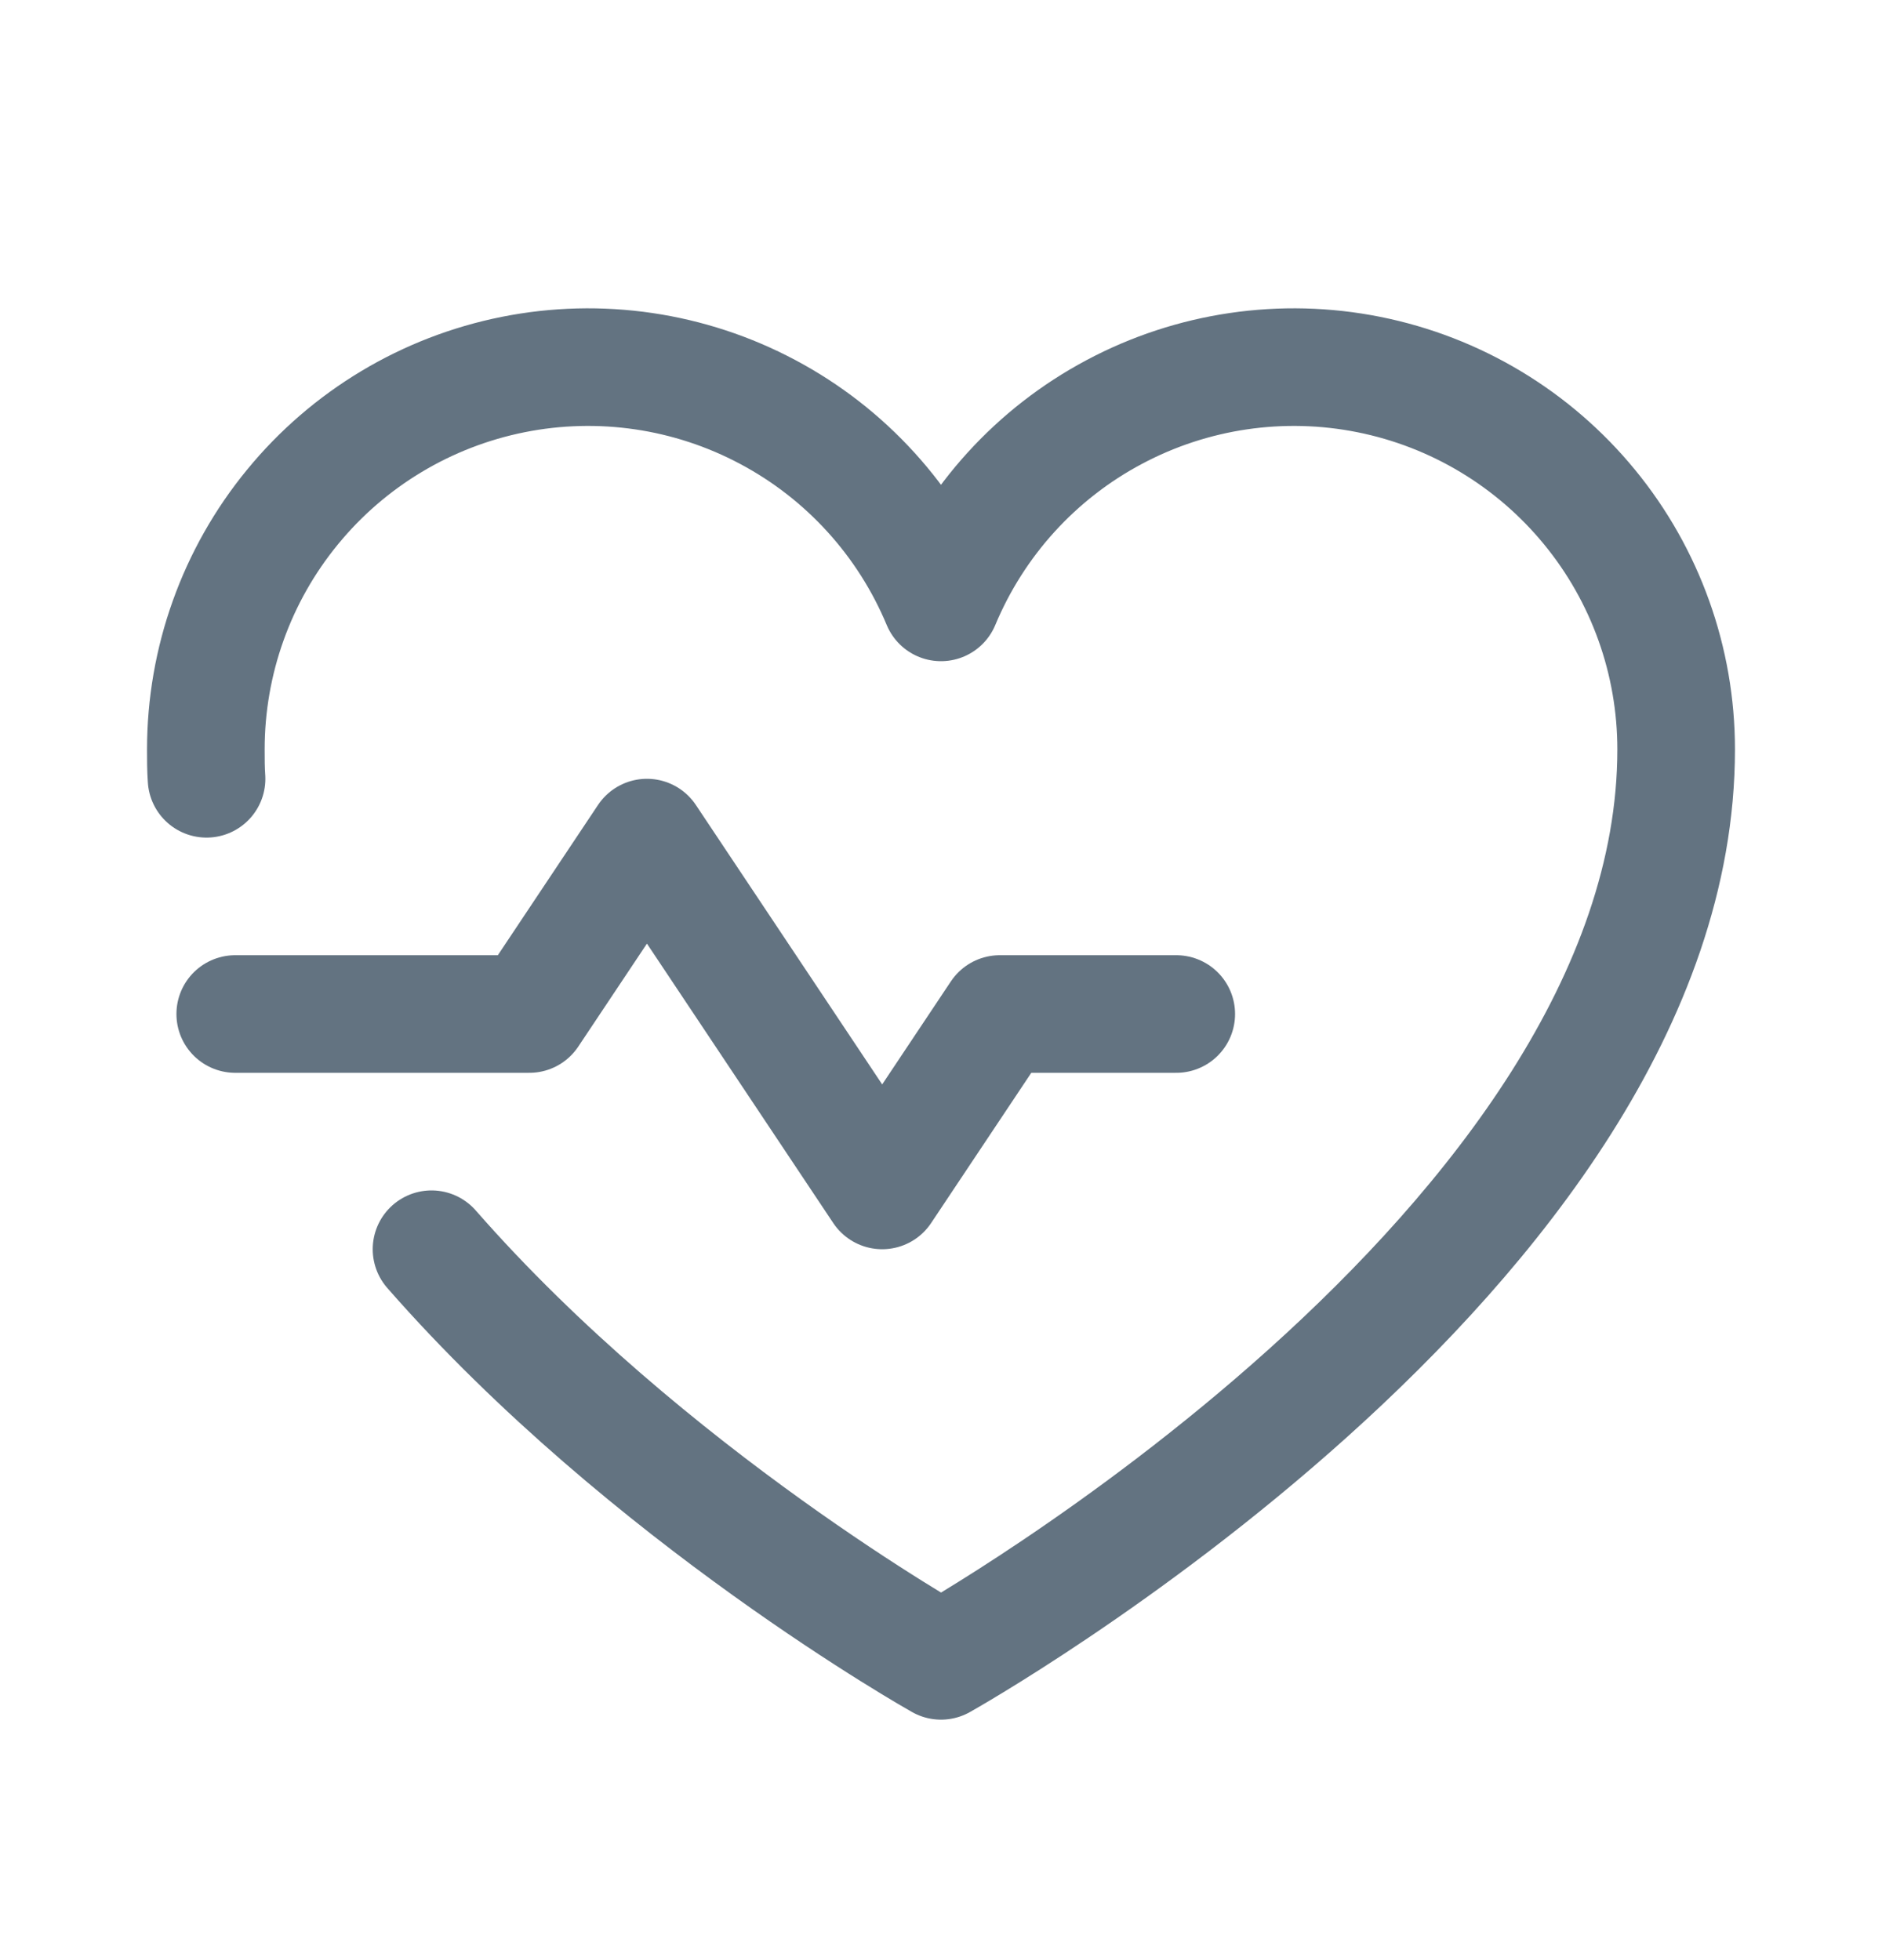 <svg width="24" height="25" viewBox="0 0 24 25" fill="none" xmlns="http://www.w3.org/2000/svg">
<path d="M3 12.933H6.75L8.25 10.683L11.25 15.183L12.75 12.933H15" stroke="#637381" stroke-width="1.5" stroke-linecap="round" stroke-linejoin="round"/>
<path d="M2.634 9.933C2.625 9.811 2.625 9.68 2.625 9.558C2.625 8.431 3.015 7.338 3.73 6.467C4.444 5.595 5.439 4.998 6.544 4.777C7.649 4.556 8.797 4.725 9.791 5.255C10.786 5.784 11.566 6.642 12 7.683V7.683C12.434 6.642 13.214 5.784 14.209 5.255C15.203 4.725 16.351 4.556 17.456 4.777C18.561 4.998 19.555 5.595 20.27 6.467C20.985 7.338 21.375 8.431 21.375 9.558C21.375 15.933 12 21.183 12 21.183C12 21.183 8.259 19.083 5.503 15.933" stroke="#637381" stroke-width="1.5" stroke-linecap="round" stroke-linejoin="round"/>
</svg>
